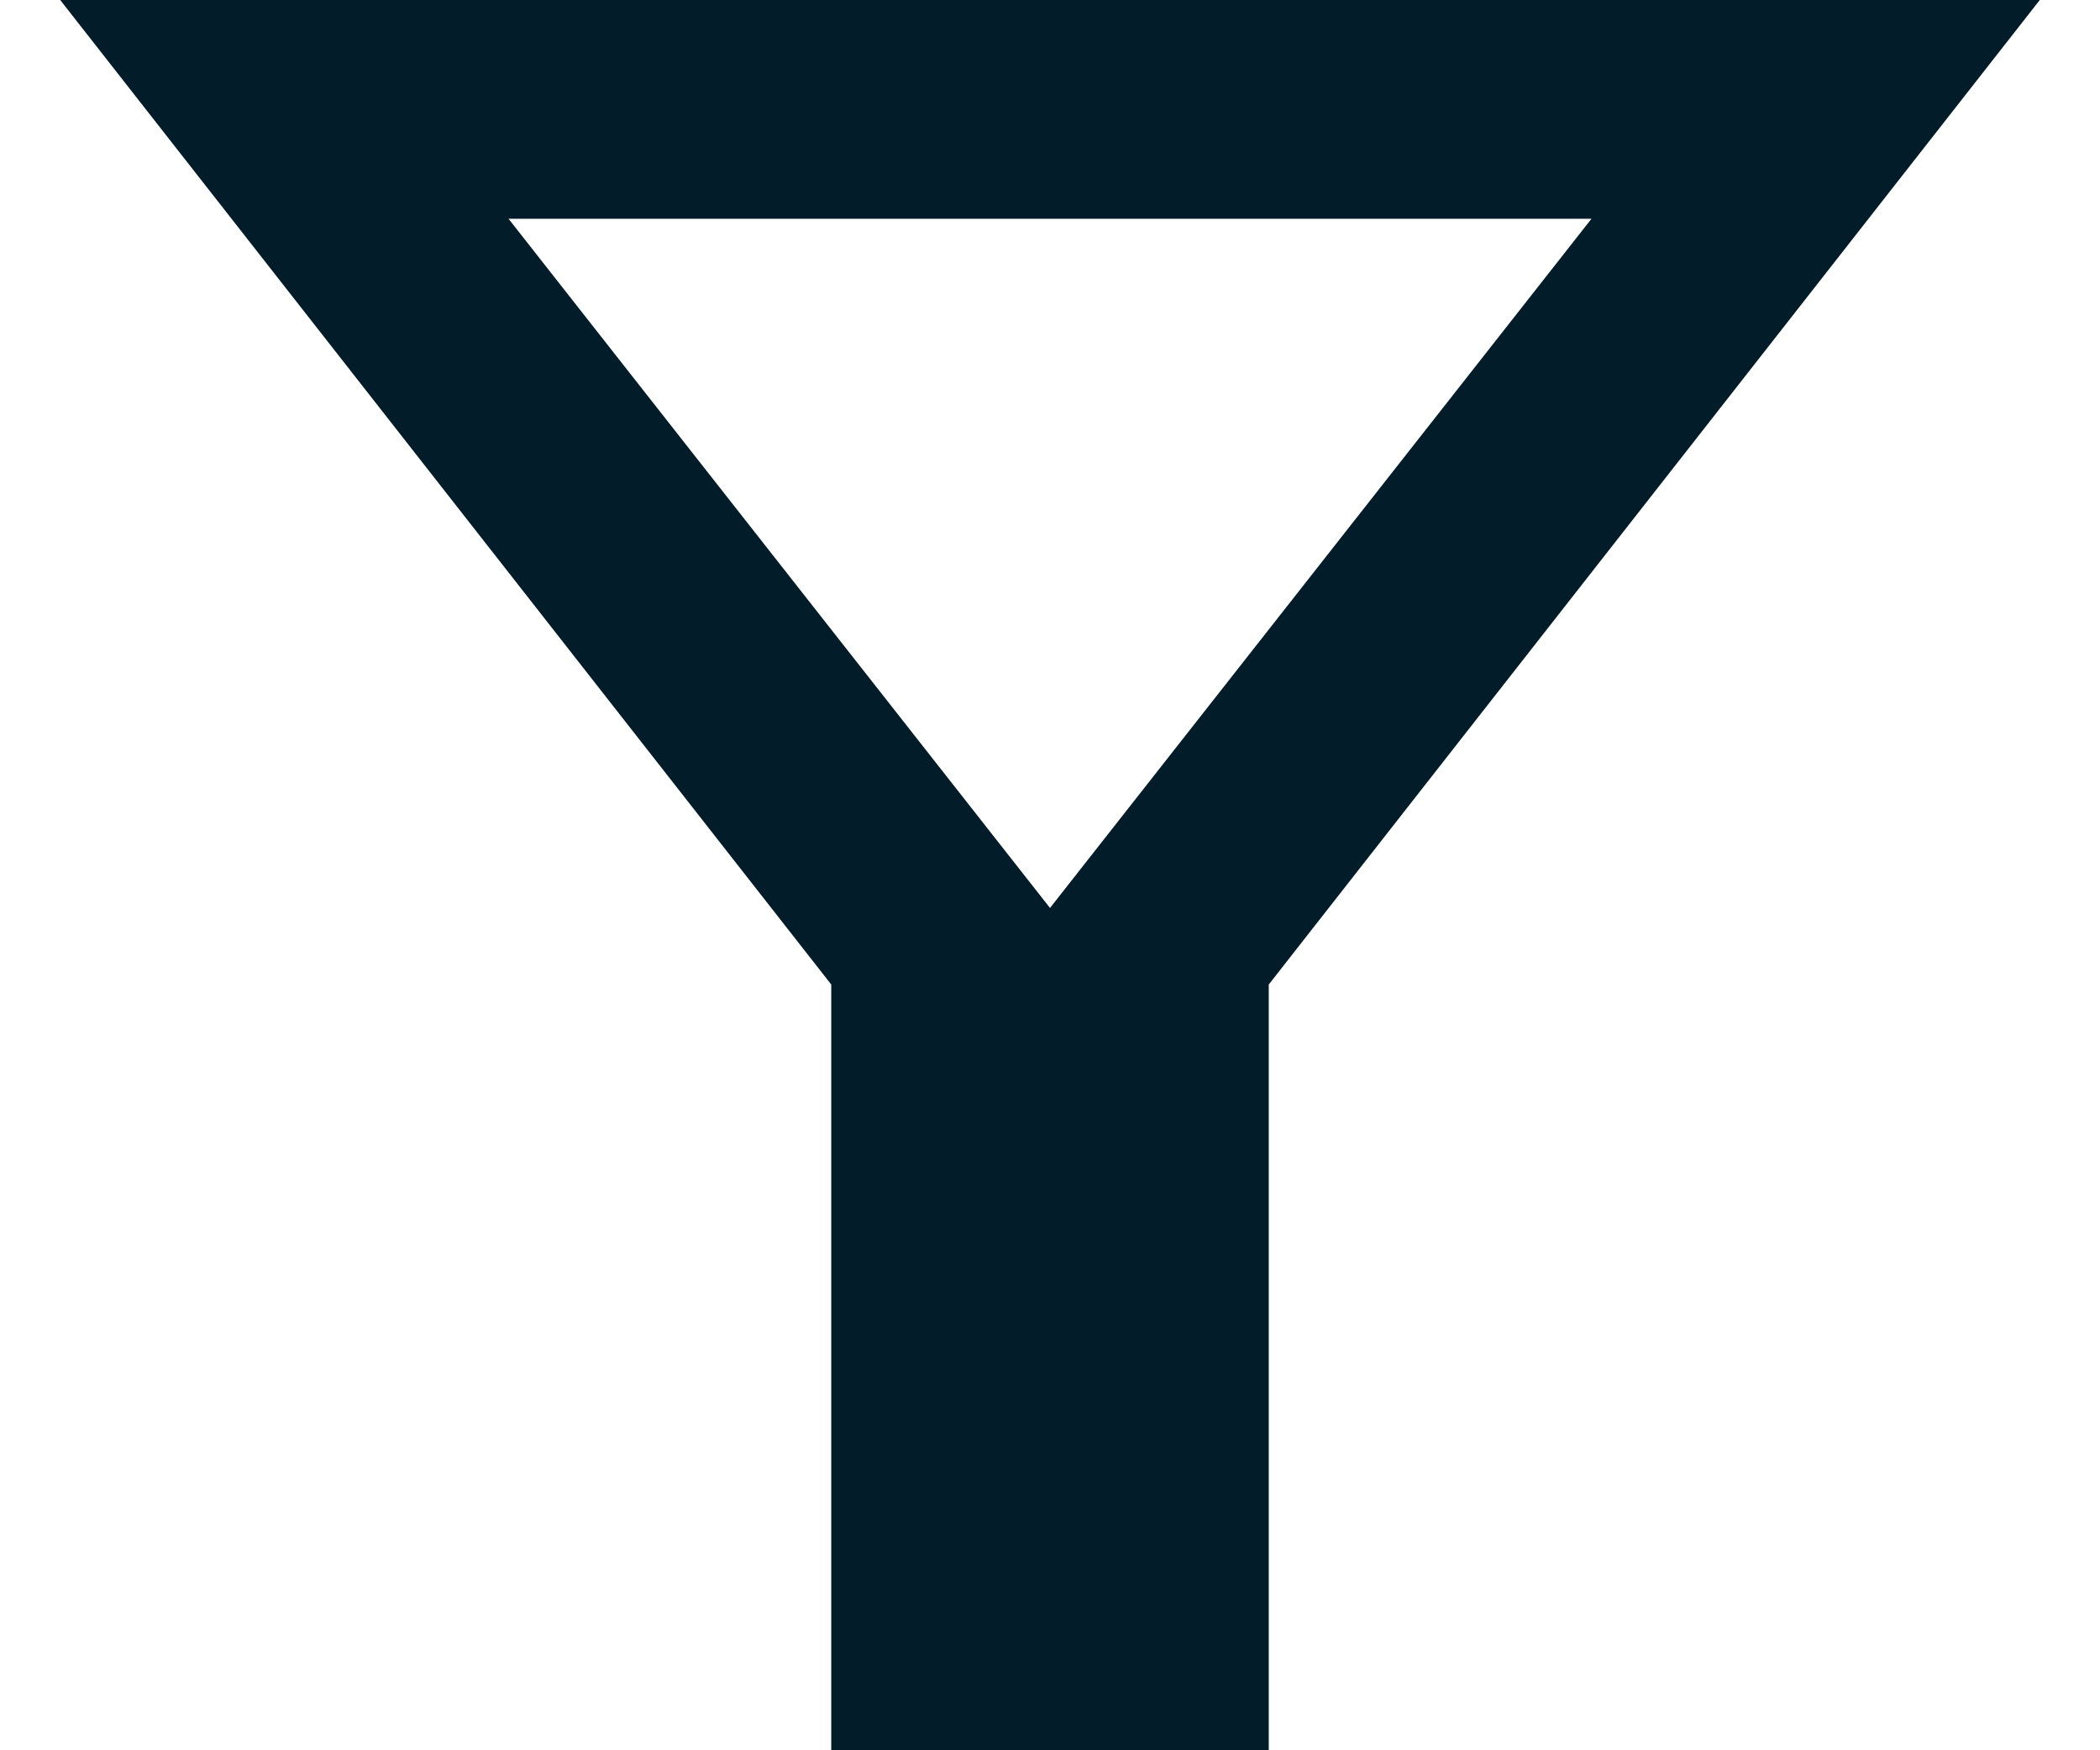<svg width="24" height="20" viewBox="0 0 24 20" fill="none" xmlns="http://www.w3.org/2000/svg">
<path d="M14.5 11.25V20H9.5V11.25L0.688 0H23.312L14.5 11.25ZM12 10.375L18.188 2.5H5.812L12 10.375Z" fill="#021C29"/>
</svg>

